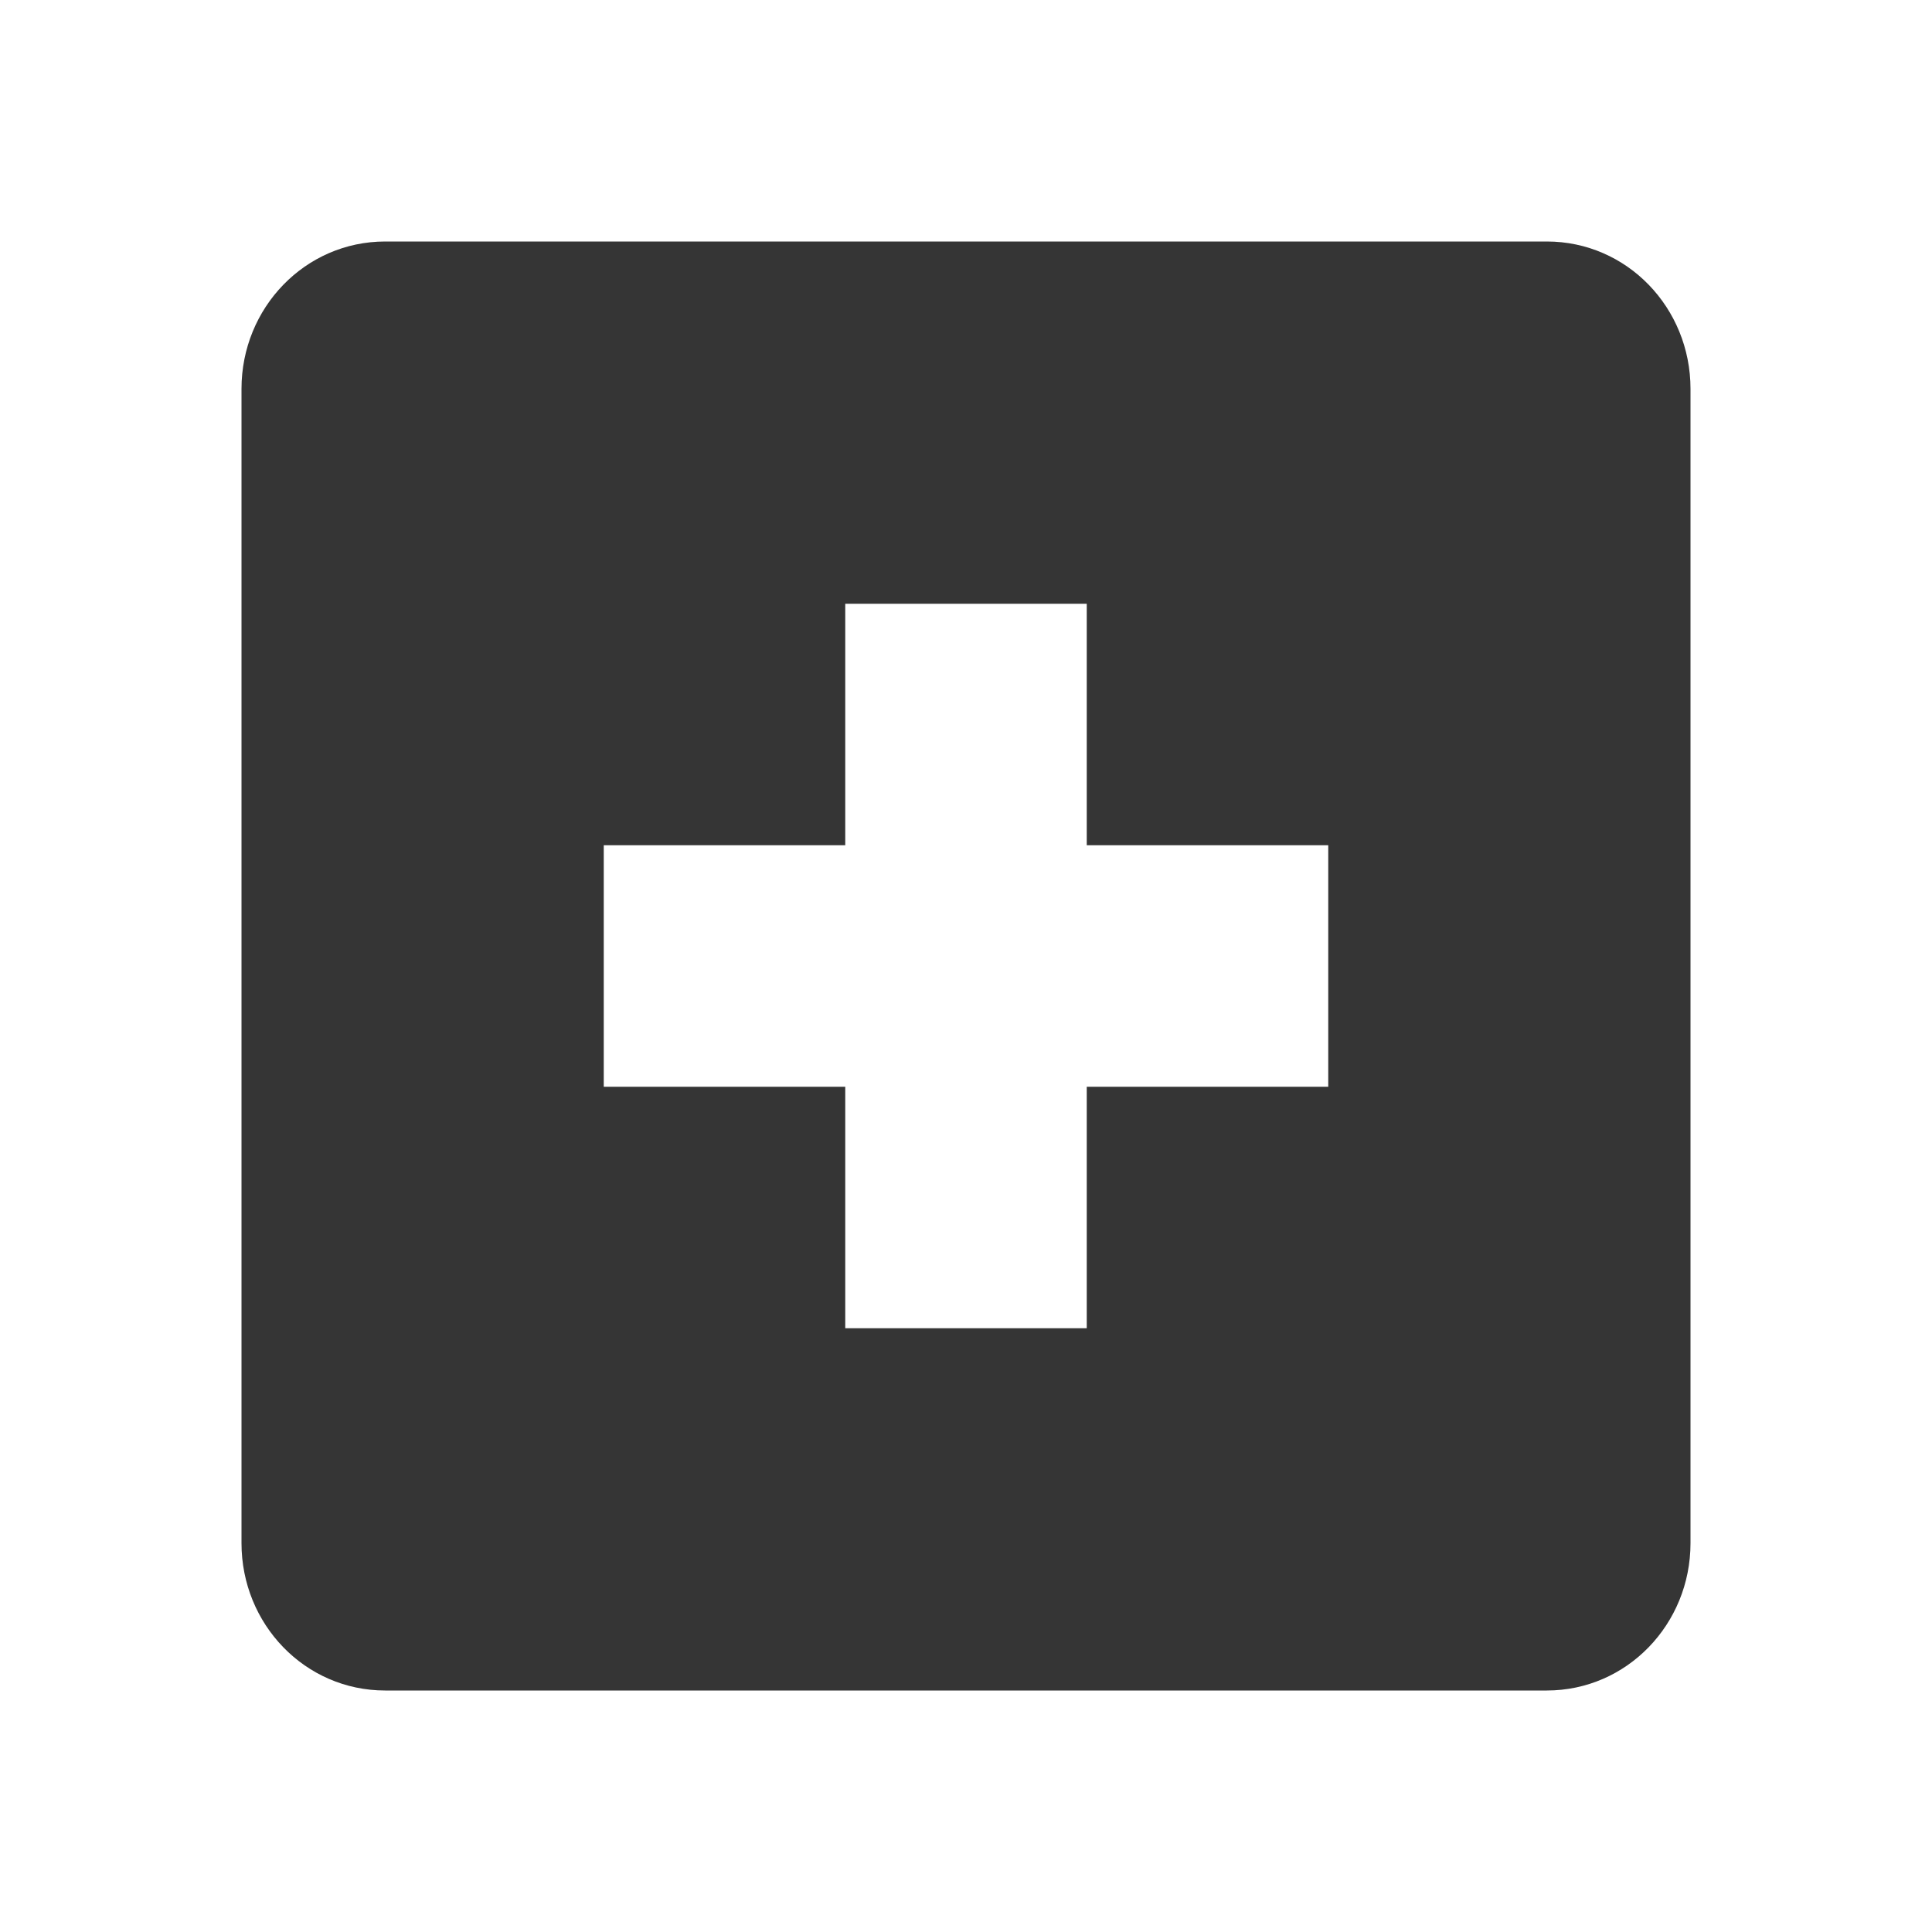 <svg version="1.1" viewBox="0 0 16 16" xmlns="http://www.w3.org/2000/svg">
 <path d="m3.19 2c-0.663 0-1.19 0.549-1.19 1.22v9.56c0 0.67 0.525 1.22 1.19 1.22h9.62c0.663 0 1.19-0.549 1.19-1.22v-9.56c0-0.67-0.525-1.22-1.19-1.22zm3.81 3h2v2h2v2h-2v2h-2v-2h-2v-2h2z" style="fill:#353535"/>
</svg>
